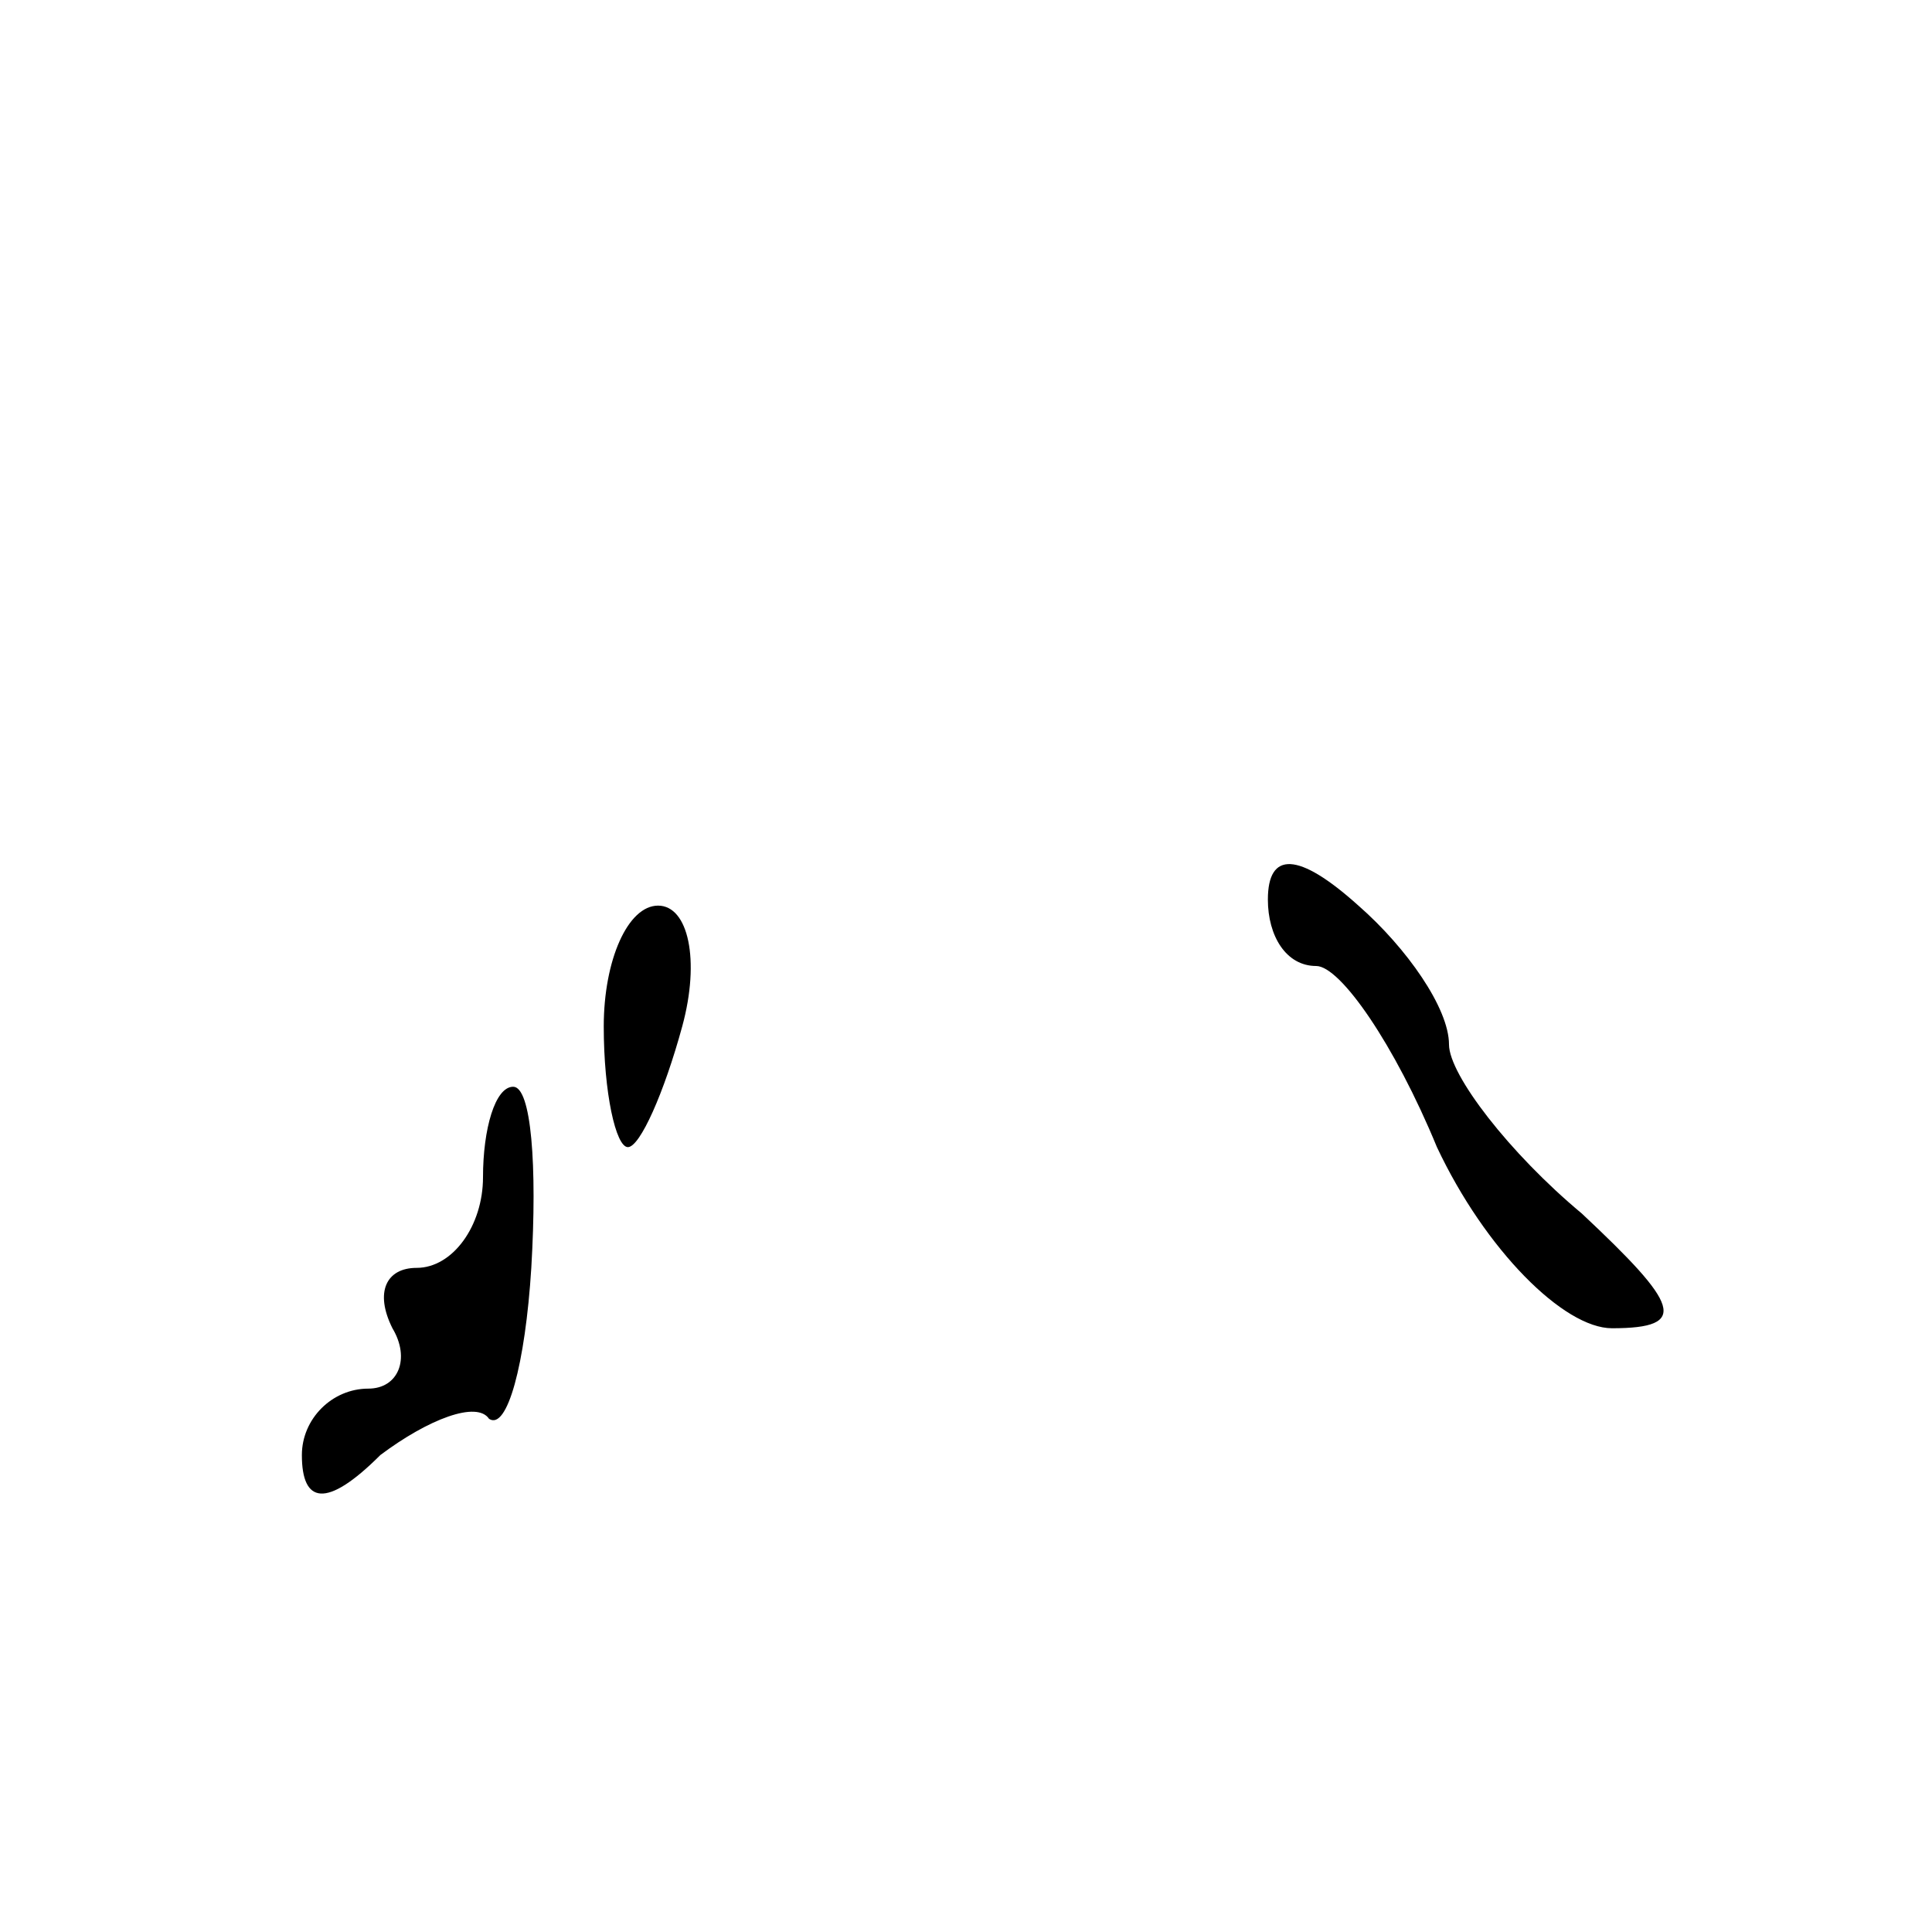 <?xml version="1.0" standalone="no"?>
<!DOCTYPE svg PUBLIC "-//W3C//DTD SVG 20010904//EN"
 "http://www.w3.org/TR/2001/REC-SVG-20010904/DTD/svg10.dtd">
<svg version="1.0" xmlns="http://www.w3.org/2000/svg"
 width="32pt" height="32pt" viewBox="0 0 32 32"
 preserveAspectRatio="xMidYMid meet">
<g transform="translate(0,32) scale(0.1,-0.1)"
fill="#000000" stroke="none">
<path fill="#000000" stroke="none" d="M210 171 c0 -6 3 -11 8 -11 4 0 13 -13
20 -30 8 -17 21 -30 29 -30 13 0 11 4 -5 19 -12 10 -22 23 -22 28 0 6 -7 16
-15 23 -10 9 -15 9 -15 1z"/>
<path fill="#000000" stroke="none" d="M100 150 c0 -11 2 -20 4 -20 2 0 6 9 9
20 3 11 1 20 -4 20 -5 0 -9 -9 -9 -20z"/>
<path fill="#000000" stroke="none" d="M80 125 c0 -8 -5 -15 -11 -15 -5 0 -7
-4 -4 -10 3 -5 1 -10 -4 -10 -6 0 -11 -5 -11 -11 0 -8 4 -9 13 0 8 6 16 9 18
6 3 -2 6 9 7 25 1 17 0 30 -3 30 -3 0 -5 -7 -5 -15z"/>
</g>
</svg>
